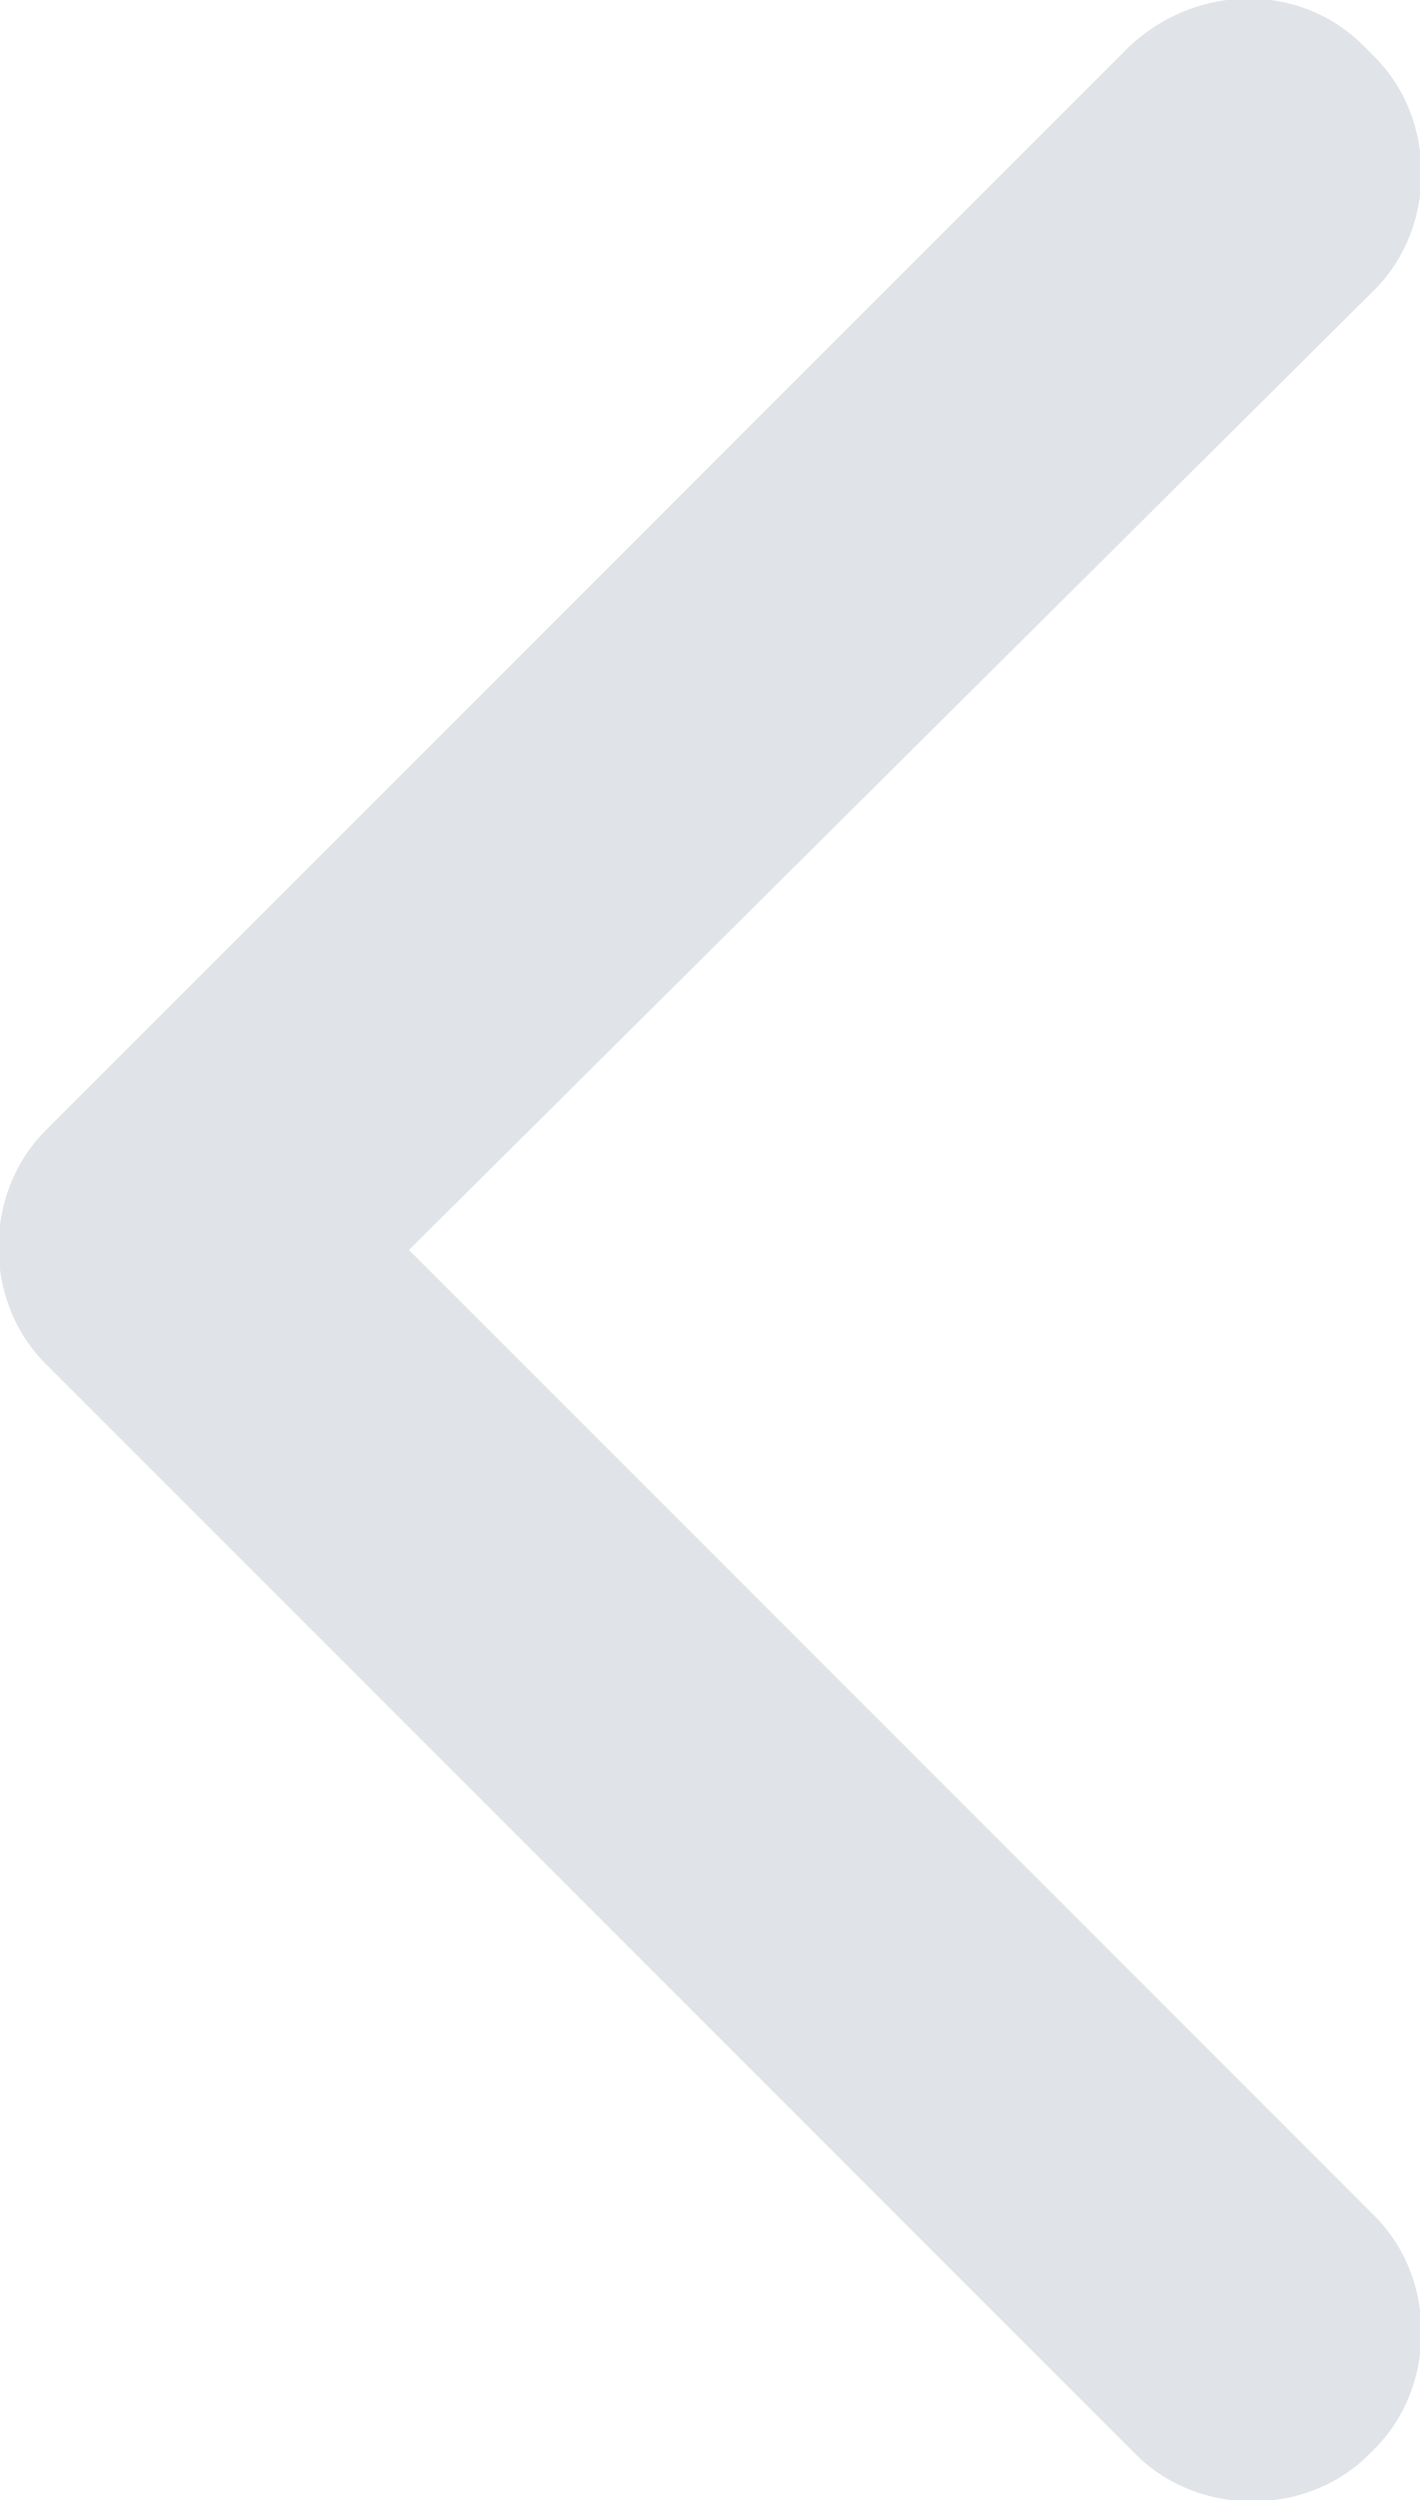 <?xml version="1.0" encoding="utf-8"?>
<!-- Generator: Adobe Illustrator 19.1.0, SVG Export Plug-In . SVG Version: 6.00 Build 0)  -->
<svg version="1.1" id="Слой_1" xmlns="http://www.w3.org/2000/svg" xmlns:xlink="http://www.w3.org/1999/xlink" x="0px" y="0px"
	 viewBox="7 -8 25 44" style="enable-background:new 7 -8 25 44;" xml:space="preserve">
<style type="text/css">
	.st0{fill:#E0E3E7;}
</style>
<path class="st0" d="M26.9-7.2l-19,19l-0.1,0.1c-1.1,1.1-1.1,3,0,4.1L8,16.2l19,19c1.1,1.1,3,1.1,4.1,0l0.1-0.1c1.1-1.1,1.1-3,0-4.1
	l-17-17l17-16.9c1.1-1.1,1.1-3,0-4.1L31-7.2C29.9-8.3,28.1-8.3,26.9-7.2z"/>
</svg>
